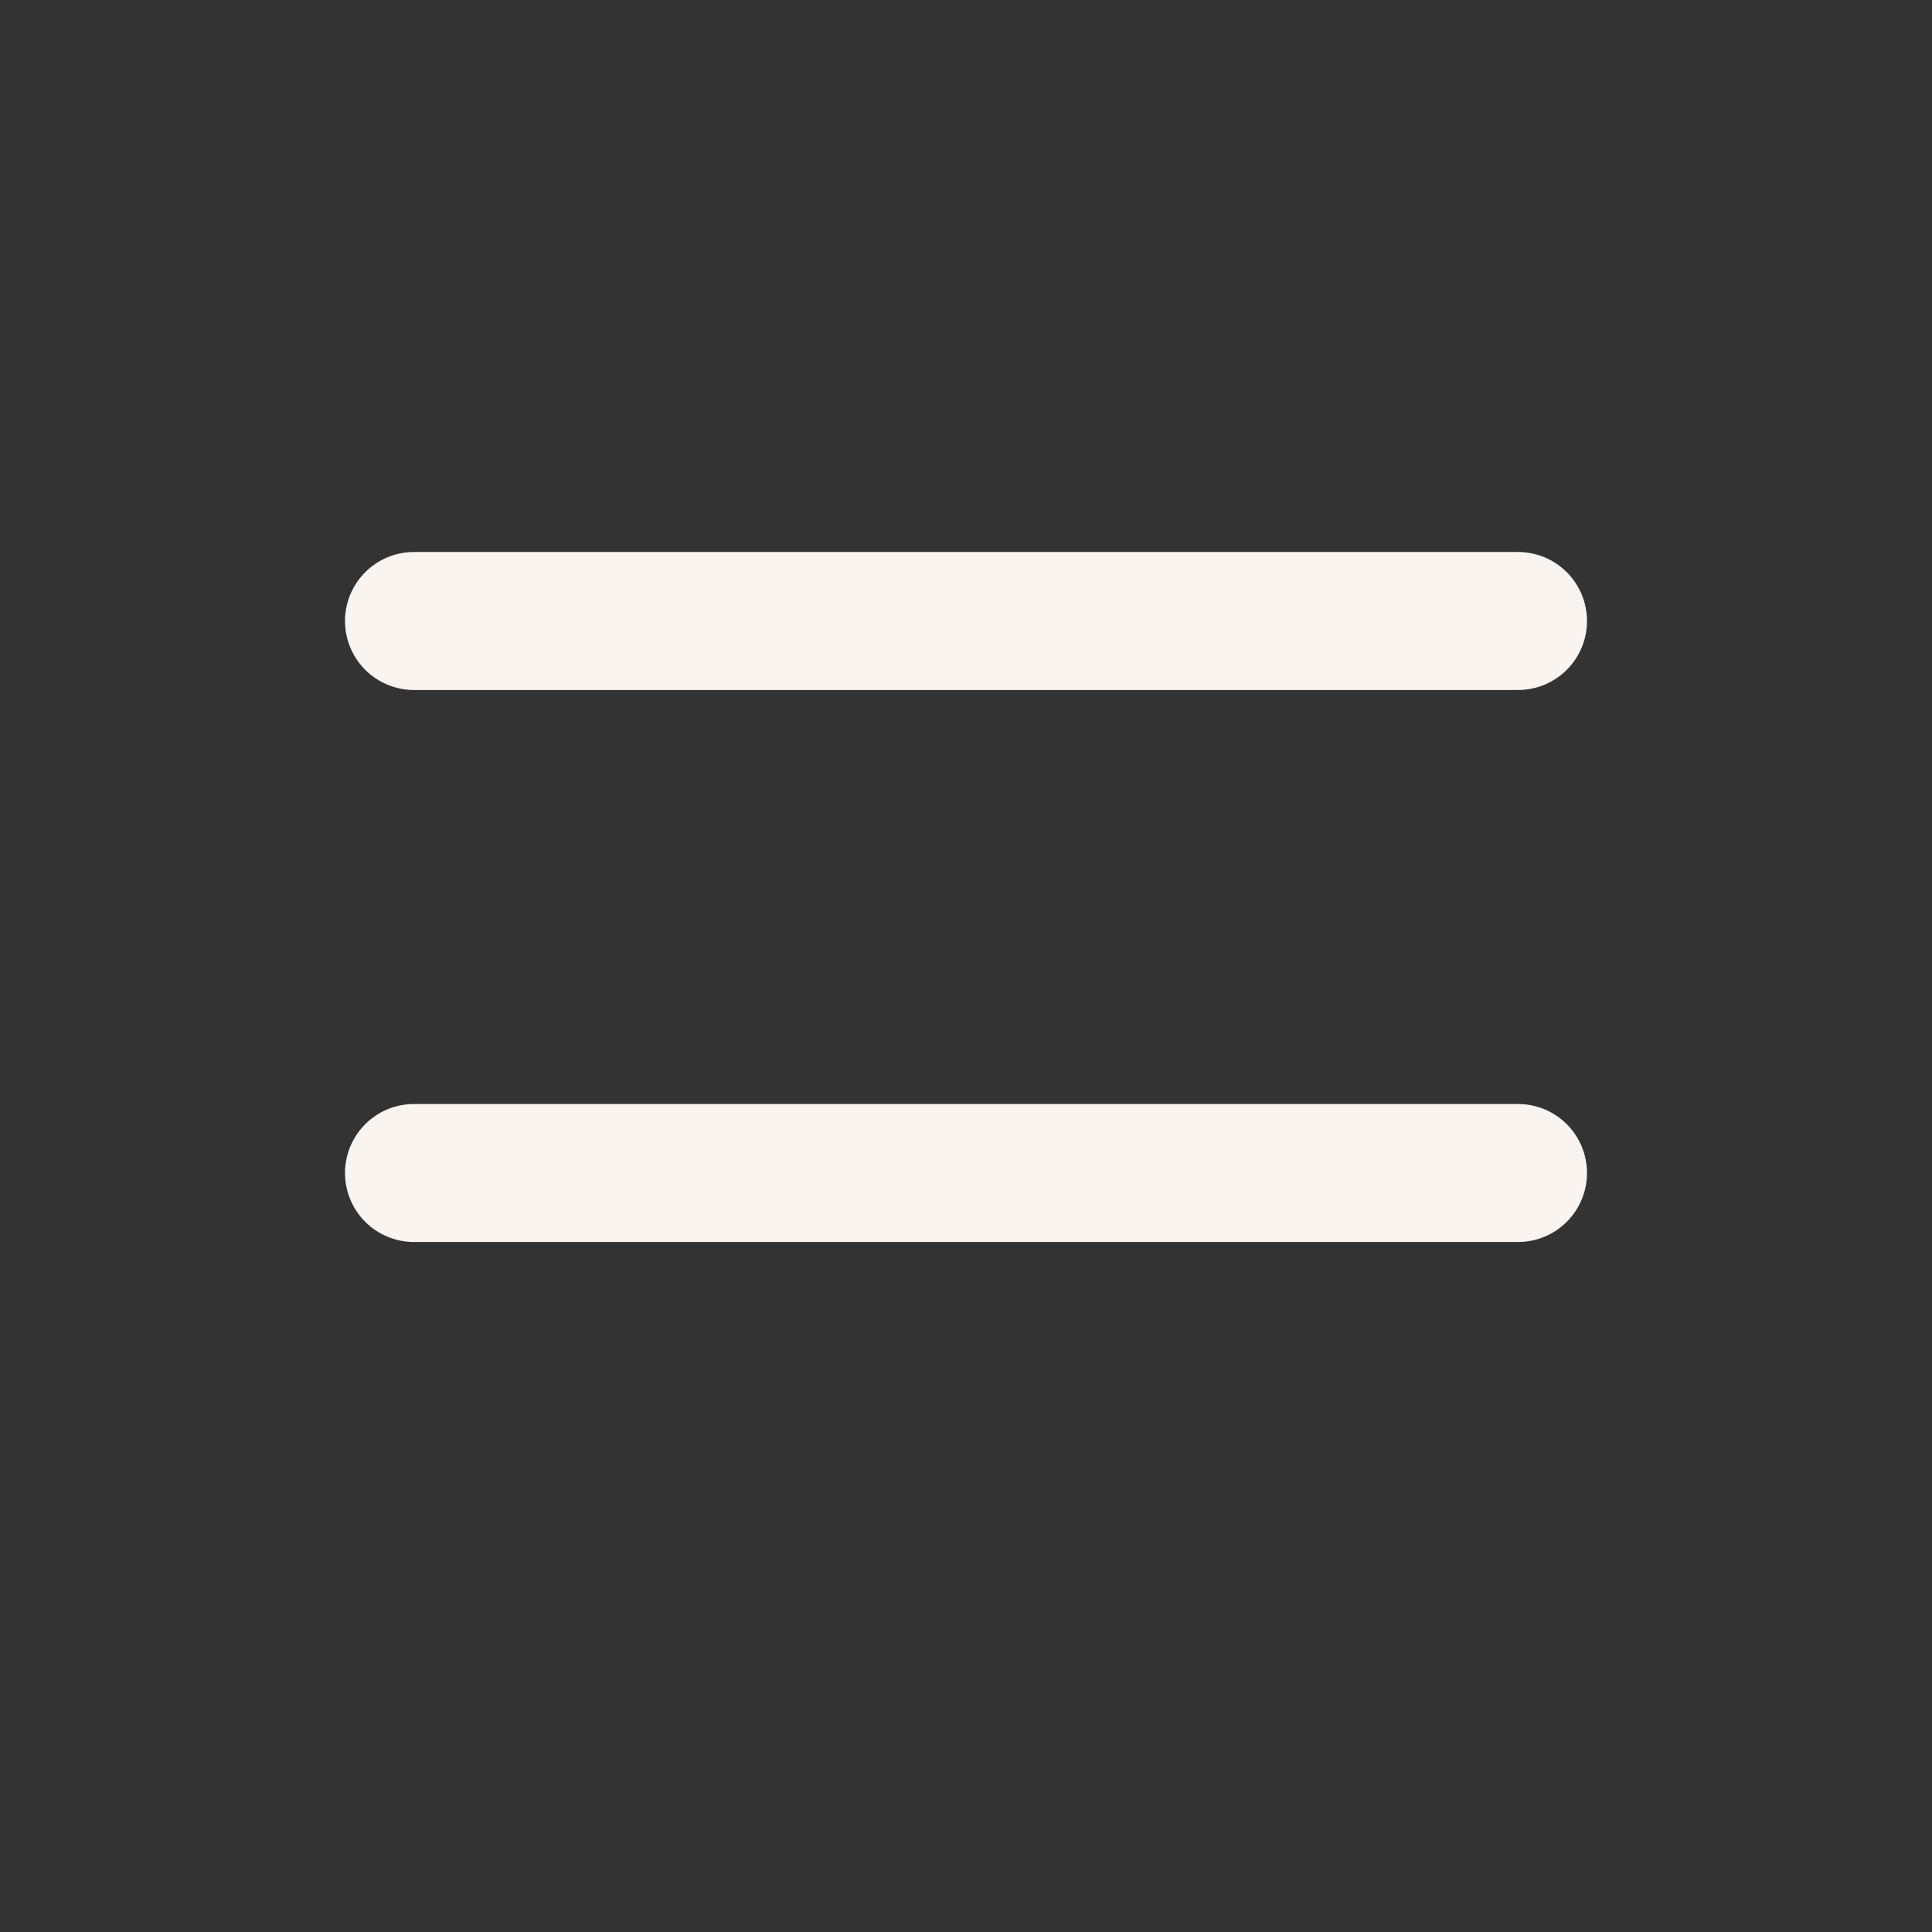<svg width="28" height="28" viewBox="0 0 28 28" fill="none" xmlns="http://www.w3.org/2000/svg">
<rect x="0" y="0" width="28" height="28" fill="#333333" stroke="none"/>
<line x1="6" y1="9" x2="22" y2="9" stroke="#F9F4F0" stroke-width="2" stroke-linecap="round"/>
<line x1="6" y1="17" x2="22" y2="17" stroke="#F9F4F0" stroke-width="2" stroke-linecap="round"/>
</svg>

